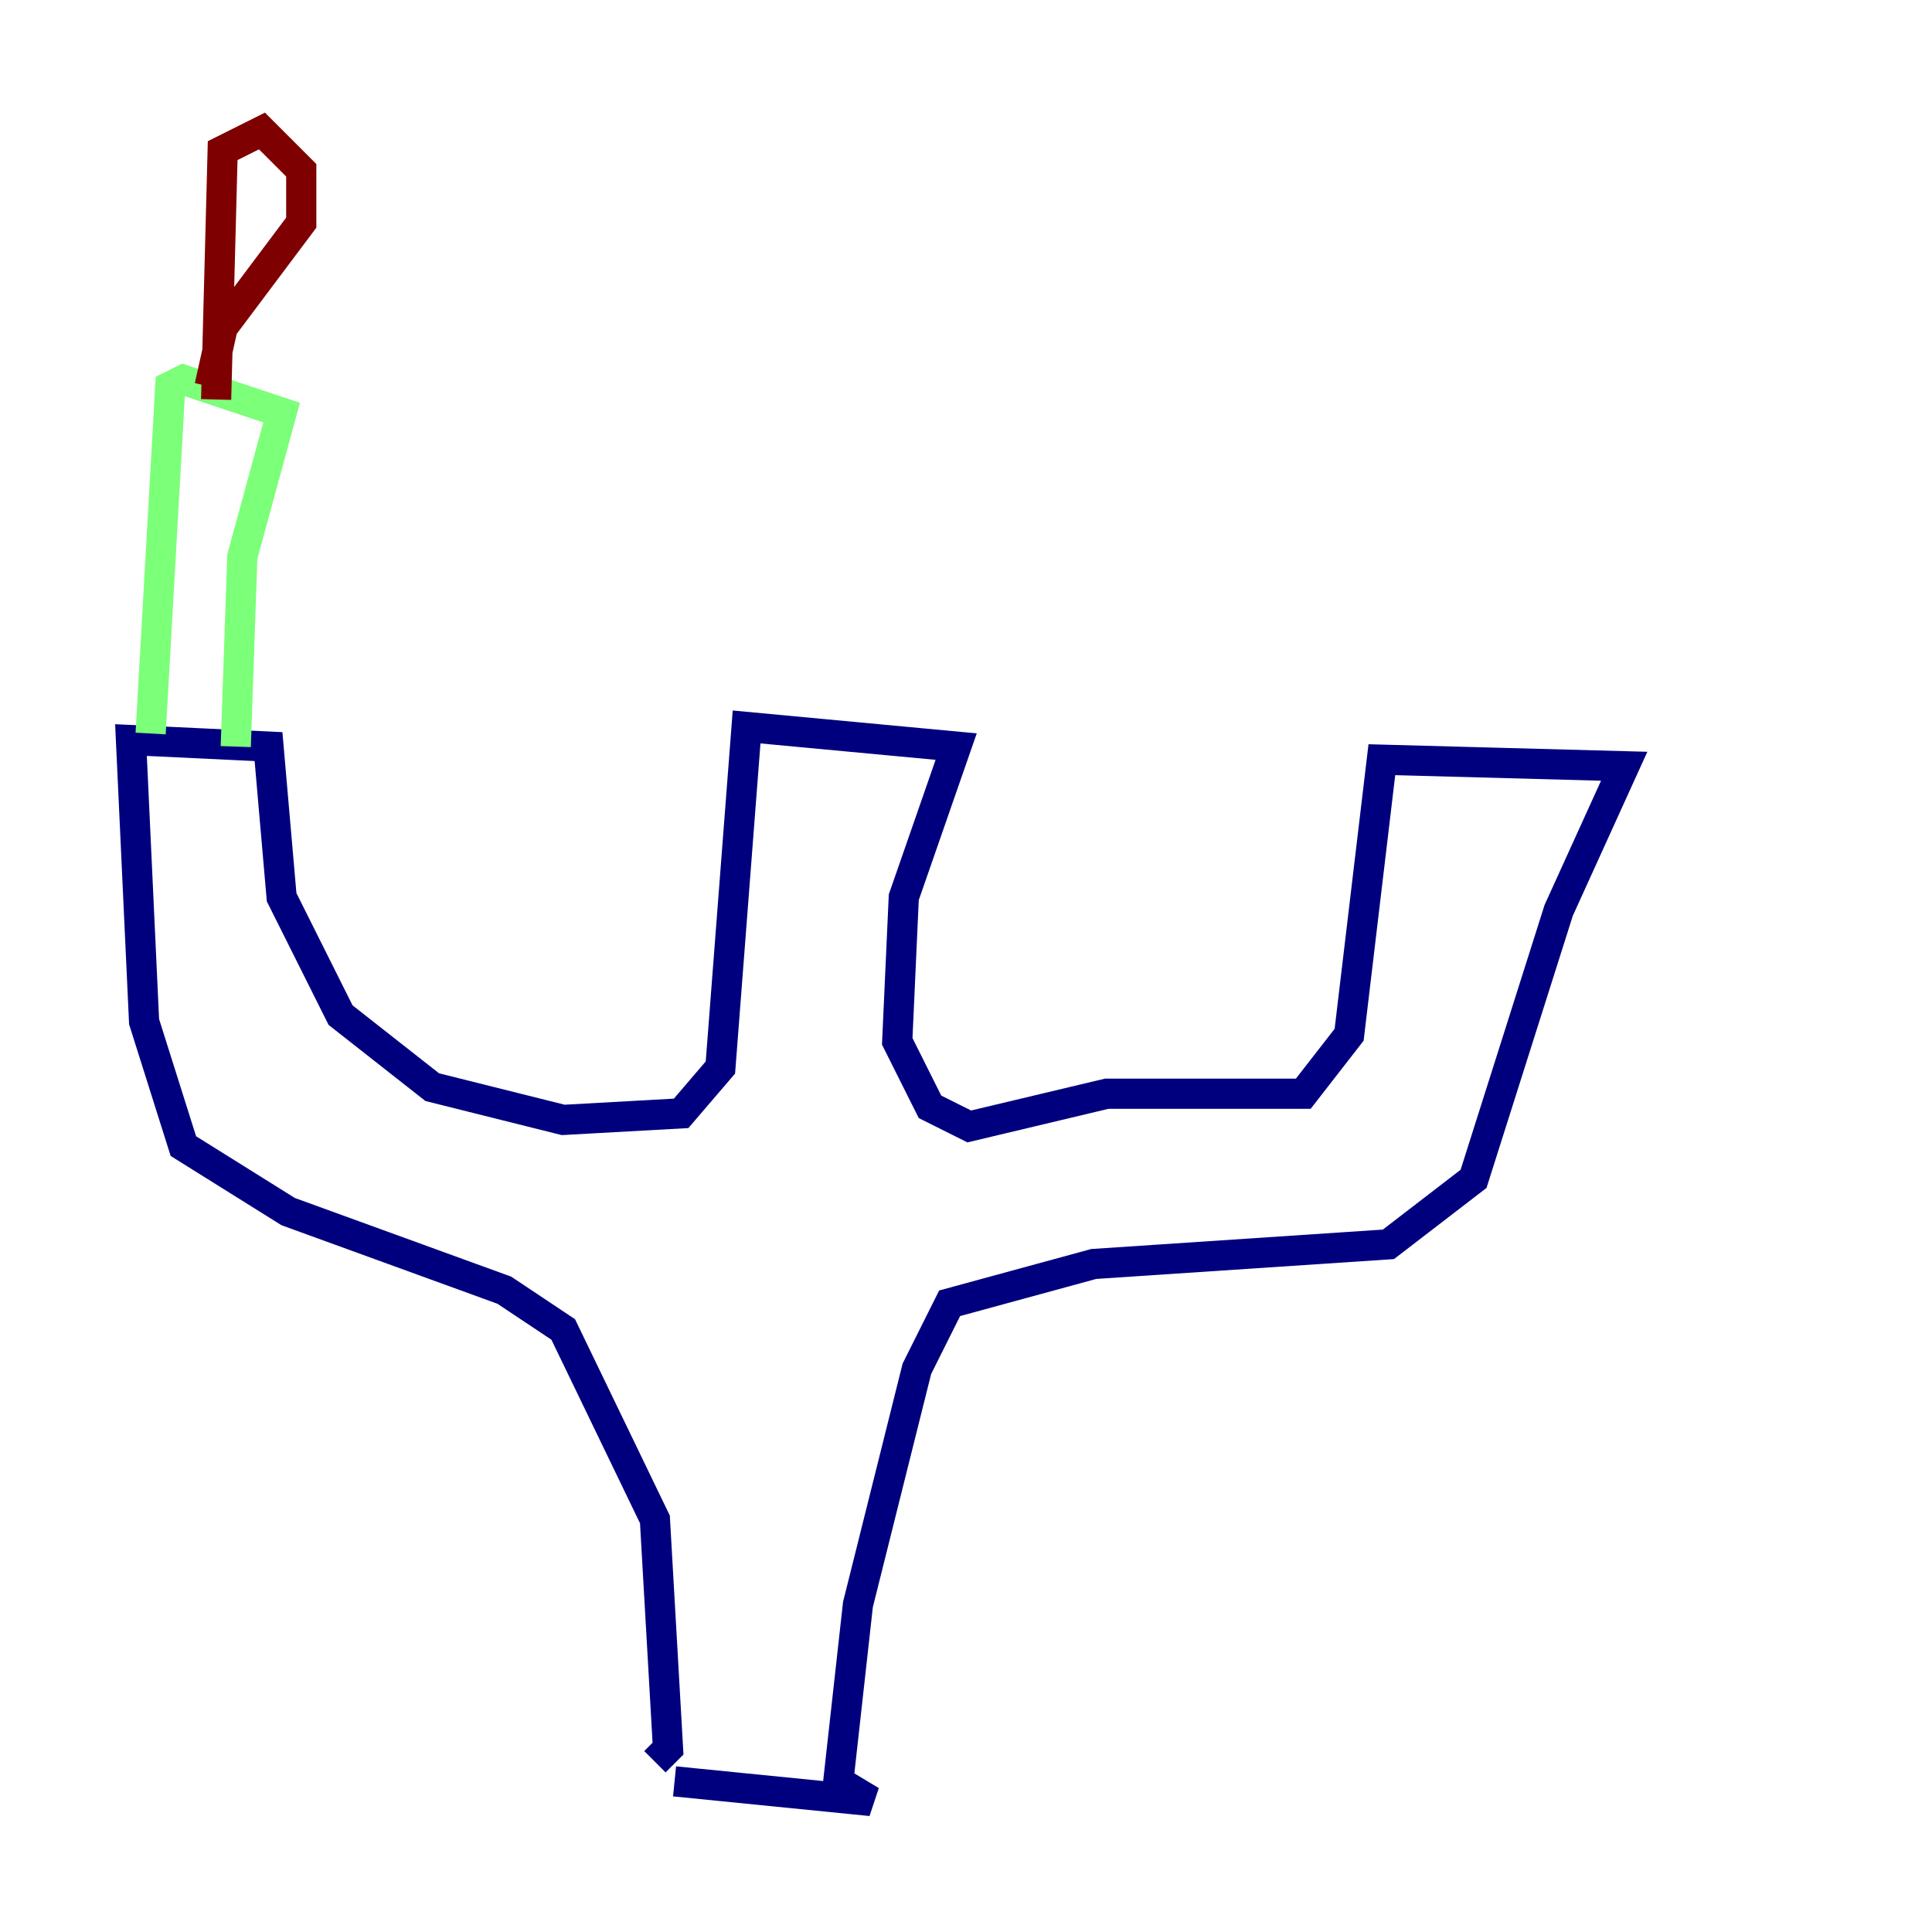 <?xml version="1.0" encoding="utf-8" ?>
<svg baseProfile="tiny" height="128" version="1.2" viewBox="0,0,128,128" width="128" xmlns="http://www.w3.org/2000/svg" xmlns:ev="http://www.w3.org/2001/xml-events" xmlns:xlink="http://www.w3.org/1999/xlink"><defs /><polyline fill="none" points="43.39,116.719 44.258,115.851 43.39,100.664 37.315,88.081 33.41,85.478 19.091,80.271 12.149,75.932 9.546,67.688 8.678,49.031 17.79,49.464 18.658,59.444 22.563,67.254 28.637,72.027 37.315,74.197 45.125,73.763 47.729,70.725 49.464,48.163 63.349,49.464 59.878,59.444 59.444,68.99 61.614,73.329 64.217,74.63 73.329,72.461 86.346,72.461 89.383,68.556 91.552,50.332 107.607,50.766 103.268,60.312 97.627,78.102 91.986,82.441 72.461,83.742 62.915,86.346 60.746,90.685 56.841,106.305 55.539,118.02 57.709,119.322 44.691,118.02" stroke="#00007f" stroke-width="2" /><polyline fill="none" points="9.98,48.597 11.281,25.6 12.149,25.166 18.658,27.336 16.054,36.881 15.62,49.464" stroke="#7cff79" stroke-width="2" /><polyline fill="none" points="14.319,26.468 14.752,9.98 17.356,8.678 19.959,11.281 19.959,14.752 14.752,21.695 13.885,25.6" stroke="#7f0000" stroke-width="2" /></svg>